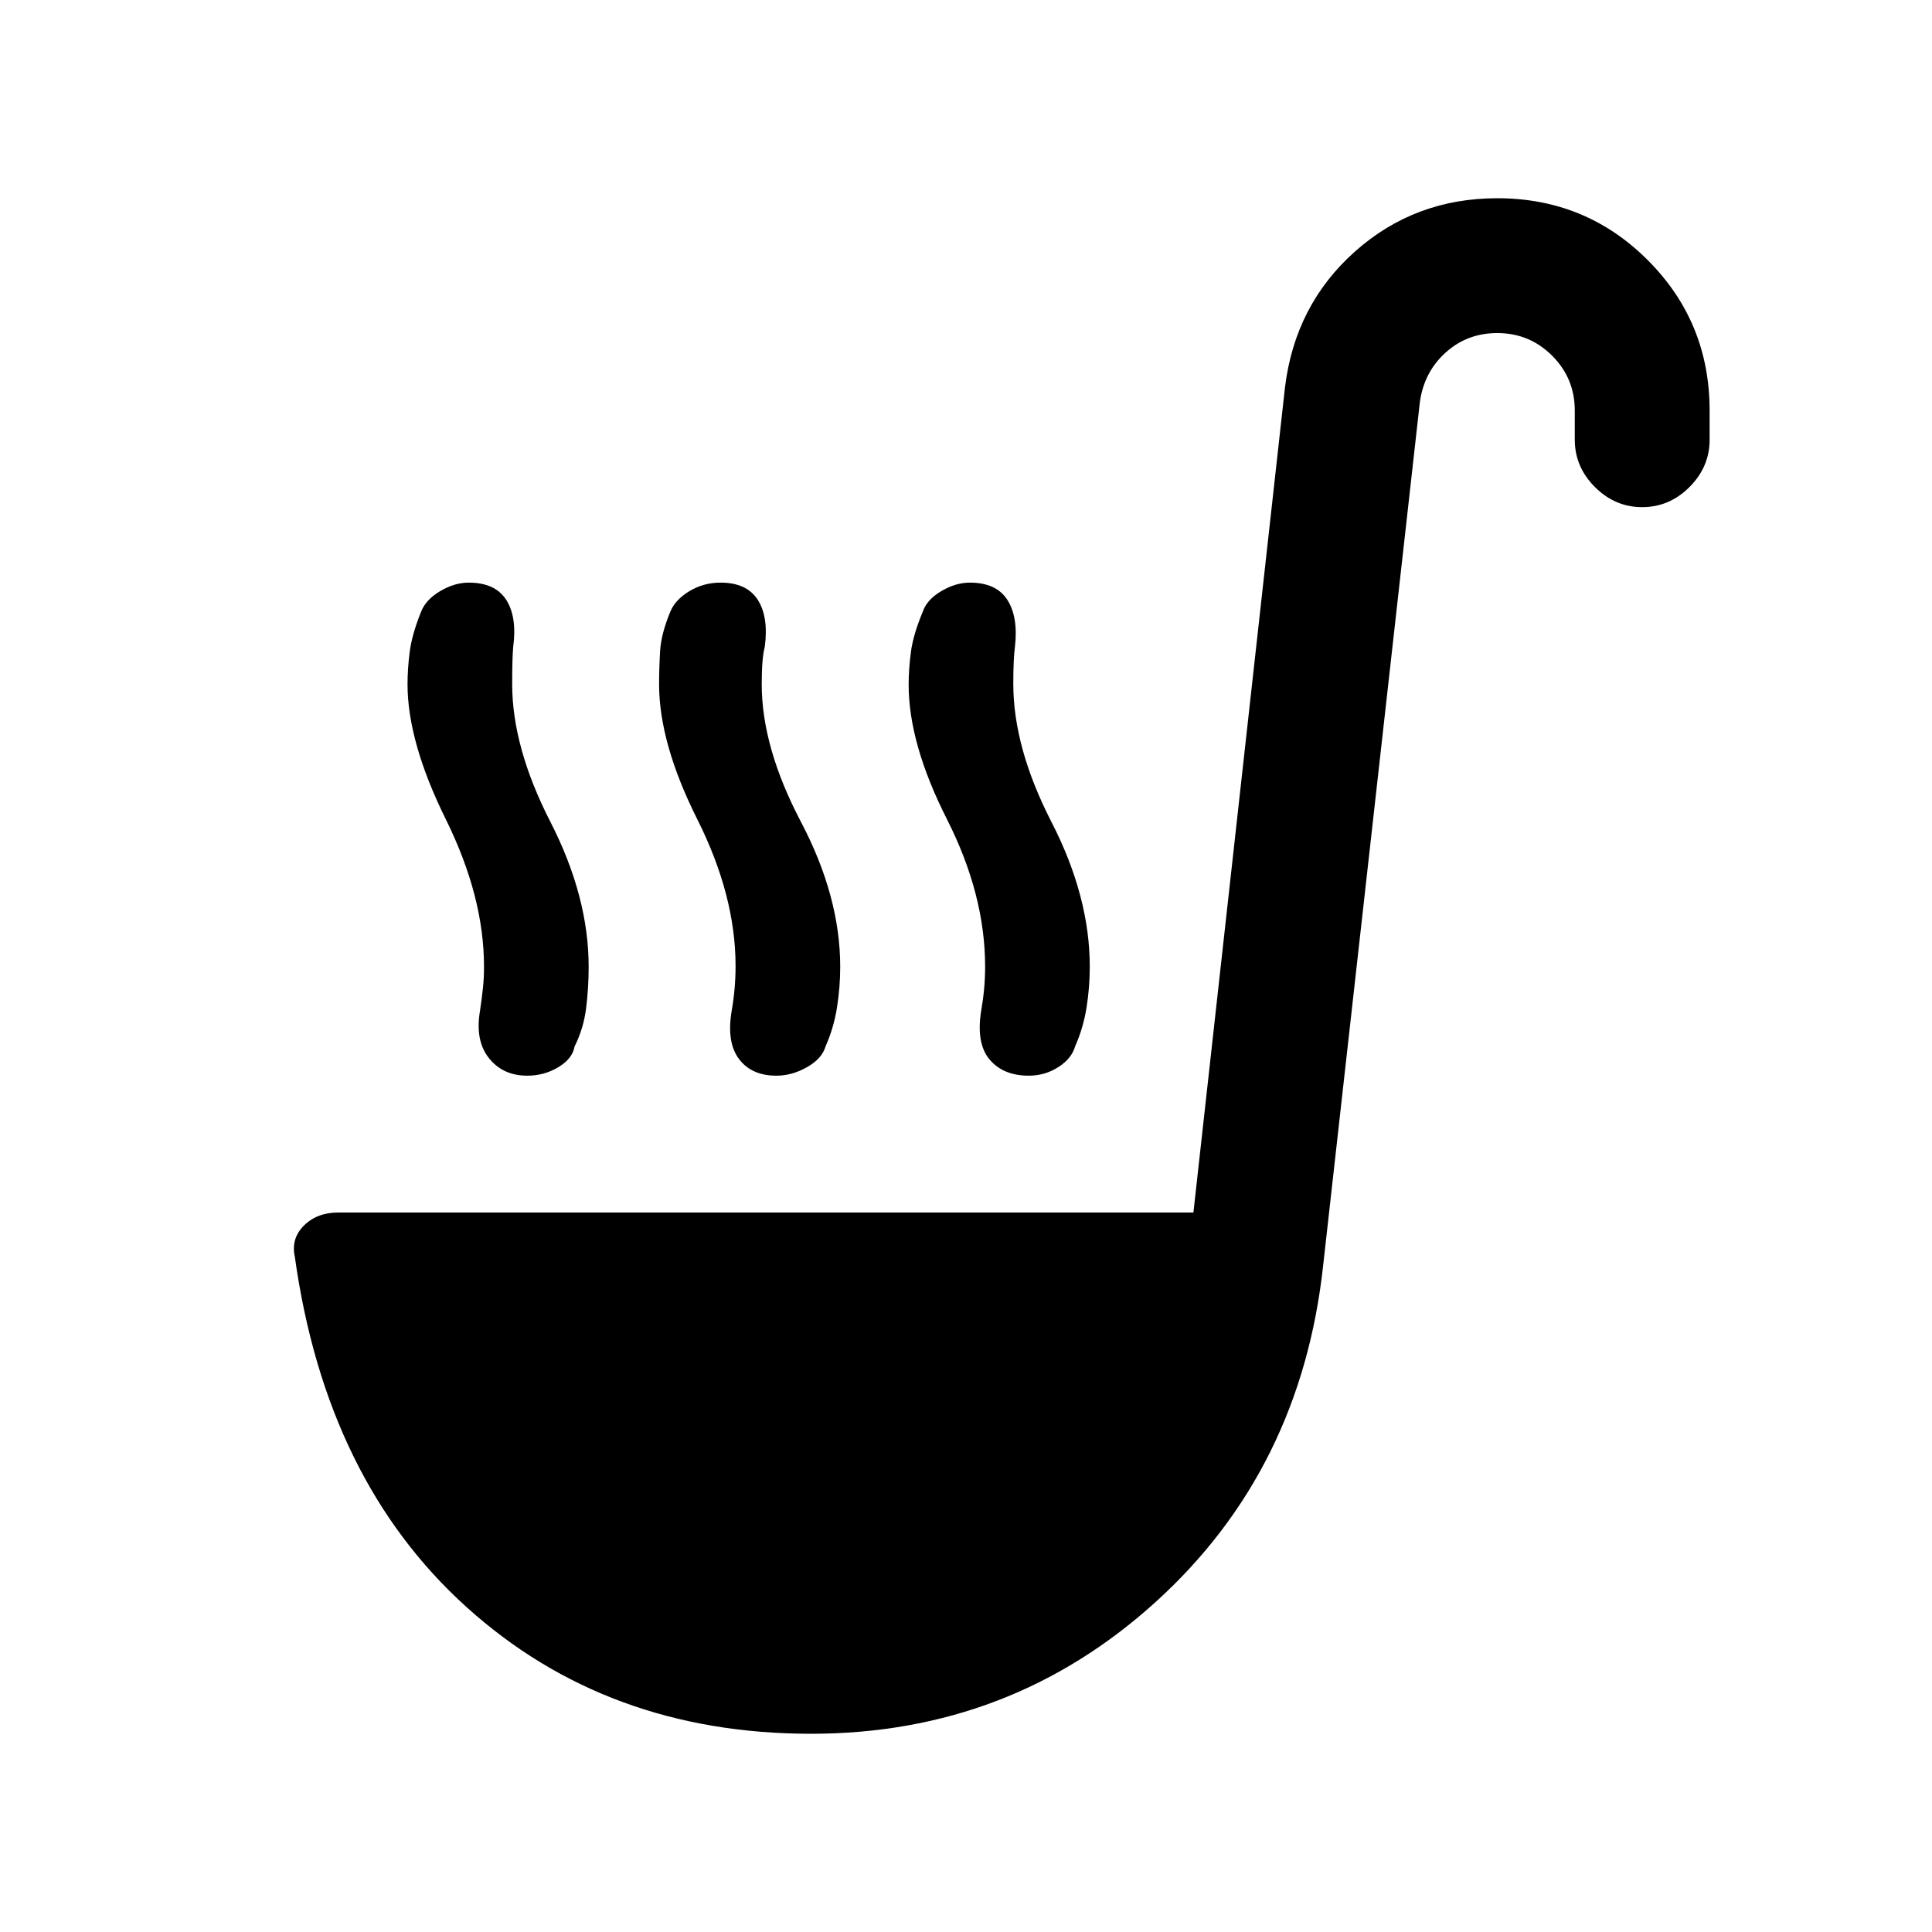 <svg xmlns="http://www.w3.org/2000/svg" height="20" viewBox="0 -960 960 960" width="20"><path d="M403-98.5q-101.5 0-171.25-63t-85.25-174q-2-9 4.5-15.5t17-6.5h425l45.5-410q5-41 34.75-67.5T744-861.5q44 0 74.75 30.75T849.5-756v14.5q0 13.5-10 23.5T816-708q-13.5 0-23.5-10t-10-23.5V-756q0-16-11.25-27.25T744-794.5q-15 0-25.75 9.75T705.5-760l-48 428.5q-11 102-83.25 167.5T403-98.5Zm-141-327q-12.15 0-19.07-8.75-6.93-8.75-4.43-23.43 1-6.88 1.5-11.61.5-4.73.5-10.44 0-34.77-19-73.22-19-38.45-19-67.05 0-7.7 1.09-16.16t5.55-19.66q2.36-6.18 9.53-10.43t14.22-4.25q13.11 0 18.61 8.5t3.5 23.5q-.5 5.5-.5 18.5 0 31.3 19 68.4 19 37.1 19 72.06 0 10.23-1.25 20.39Q290-449 285.5-440q-1 6-8.02 10.25-7.03 4.25-15.48 4.25Zm249.18 0q-12.68 0-19.43-8t-4.25-24q1-5.74 1.5-11.14t.5-11.04q0-35.82-19-73.32-19-37.5-19-66.77 0-7.8 1.14-16.36 1.15-8.57 5.86-19.87 2-6 9.17-10.25t14.22-4.25q13.11 0 18.61 8.5t3.83 23.31q-.83 5.96-.83 18.52 0 31.67 19 68.67t19 71.87q0 10.19-1.61 20.32-1.62 10.12-5.66 19.21-1.73 6.1-8.38 10.35-6.64 4.25-14.67 4.25Zm-125.44 0q-12.24 0-18.49-8.22-6.25-8.21-3.75-23.58 1-5.7 1.5-11.29.5-5.6.5-11.41 0-35-19-72.86t-19-67.16q0-7.82.5-16.4.5-8.58 5.06-19.58 2.44-6 9.48-10.25 7.04-4.25 15.51-4.25 12.95 0 18.45 8.5t3.5 23.5q-1.5 5.5-1.5 18.5 0 31.3 19.5 68.4 19.5 37.1 19.5 71.97 0 10.19-1.61 20.32-1.62 10.12-5.66 19.21-1.73 6.1-9.2 10.35-7.47 4.25-15.29 4.25Z"/></svg>